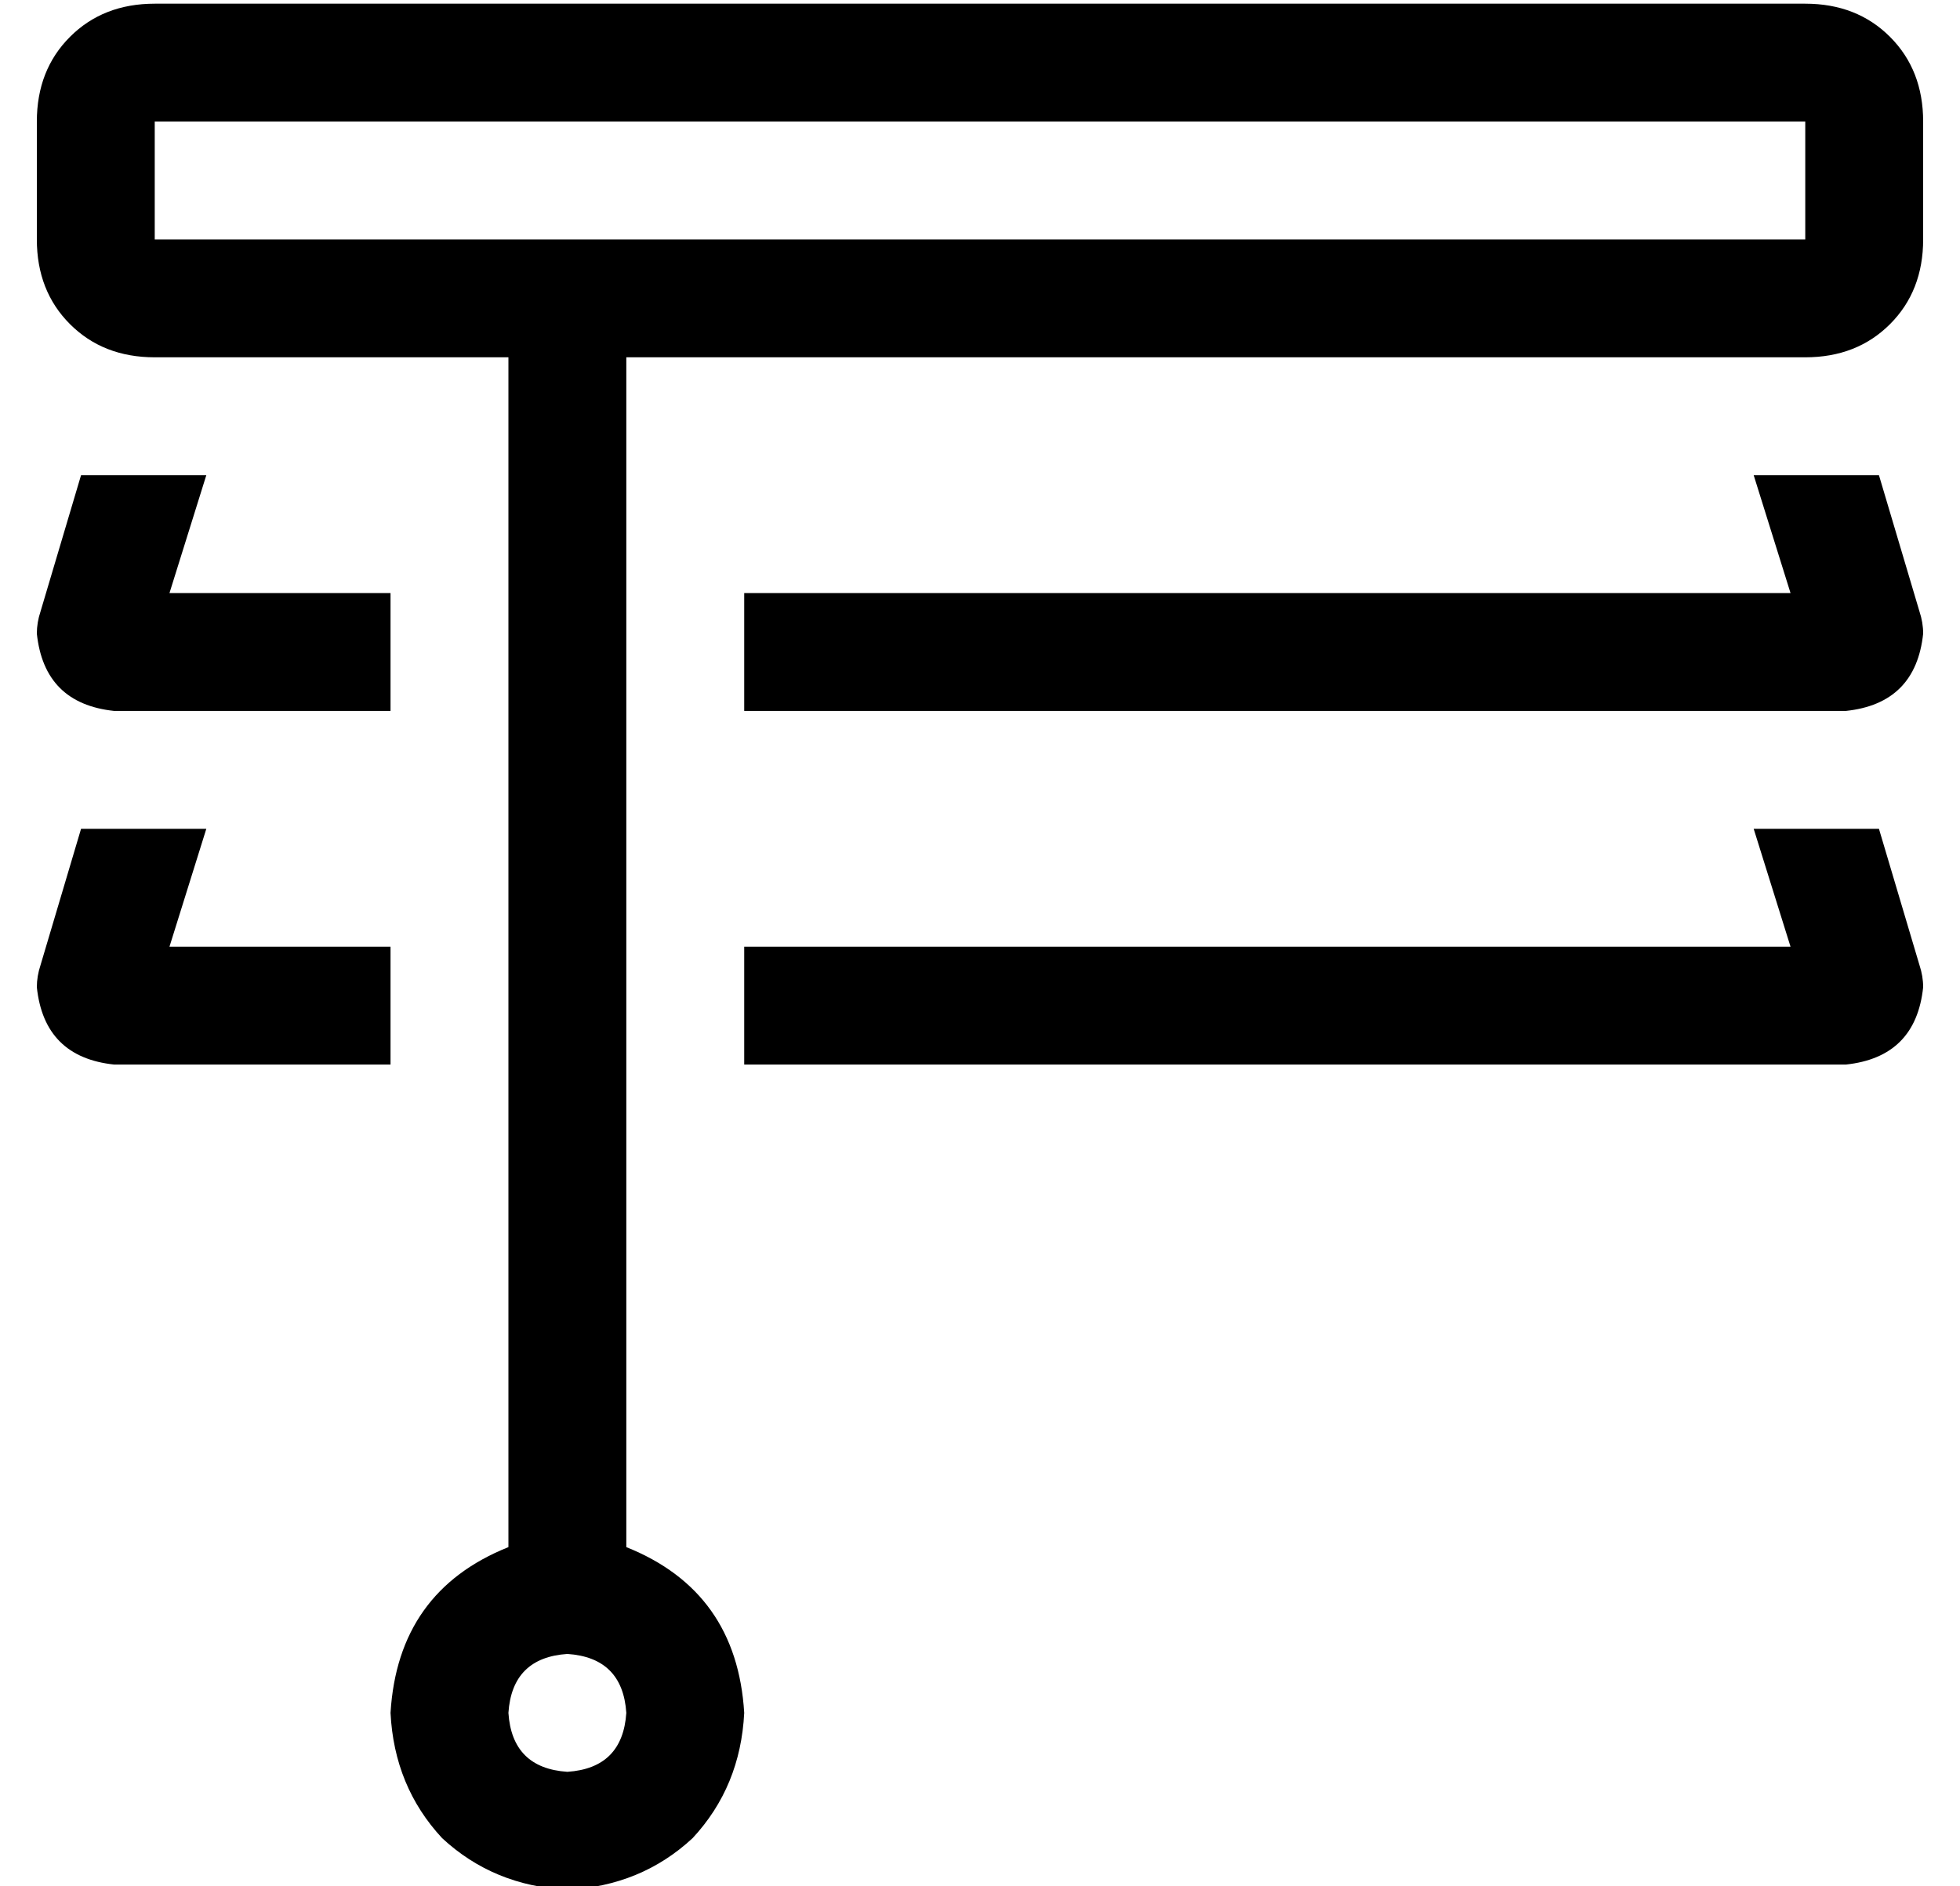 <?xml version="1.0" standalone="no"?>
<!DOCTYPE svg PUBLIC "-//W3C//DTD SVG 1.1//EN" "http://www.w3.org/Graphics/SVG/1.1/DTD/svg11.dtd" >
<svg xmlns="http://www.w3.org/2000/svg" xmlns:xlink="http://www.w3.org/1999/xlink" version="1.1" viewBox="-10 -40 532 512">
   <path fill="currentColor"
d="M32 -39q-14 0 -23 9v0v0q-9 9 -9 23v32v0q0 14 9 23t23 9h96v0v323v0q-30 12 -32 45q1 20 14 34q14 13 34 14q20 -1 34 -14q13 -14 14 -34q-2 -33 -32 -45v-323v0h320v0q14 0 23 -9t9 -23v-32v0q0 -14 -9 -23t-23 -9h-448v0zM32 -7h448h-448h448v32v0h-448v0v-32v0z
M128 425q1 -15 16 -16q15 1 16 16q-1 15 -16 16q-15 -1 -16 -16v0zM36 121l10 -32l-10 32l10 -32h-34v0l-11 37v0q-1 3 -1 6q2 19 21 21h75v0v-32v0h-60v0zM36 217l10 -32l-10 32l10 -32h-34v0l-11 37v0q-1 3 -1 6q2 19 21 21h75v0v-32v0h-60v0zM192 217v32v-32v32h299v0
q19 -2 21 -21q0 -3 -1 -6l-11 -37v0h-34v0l10 32v0h-284v0zM192 121v32v-32v32h299v0q19 -2 21 -21q0 -3 -1 -6l-11 -37v0h-34v0l10 32v0h-284v0z" />
</svg>
